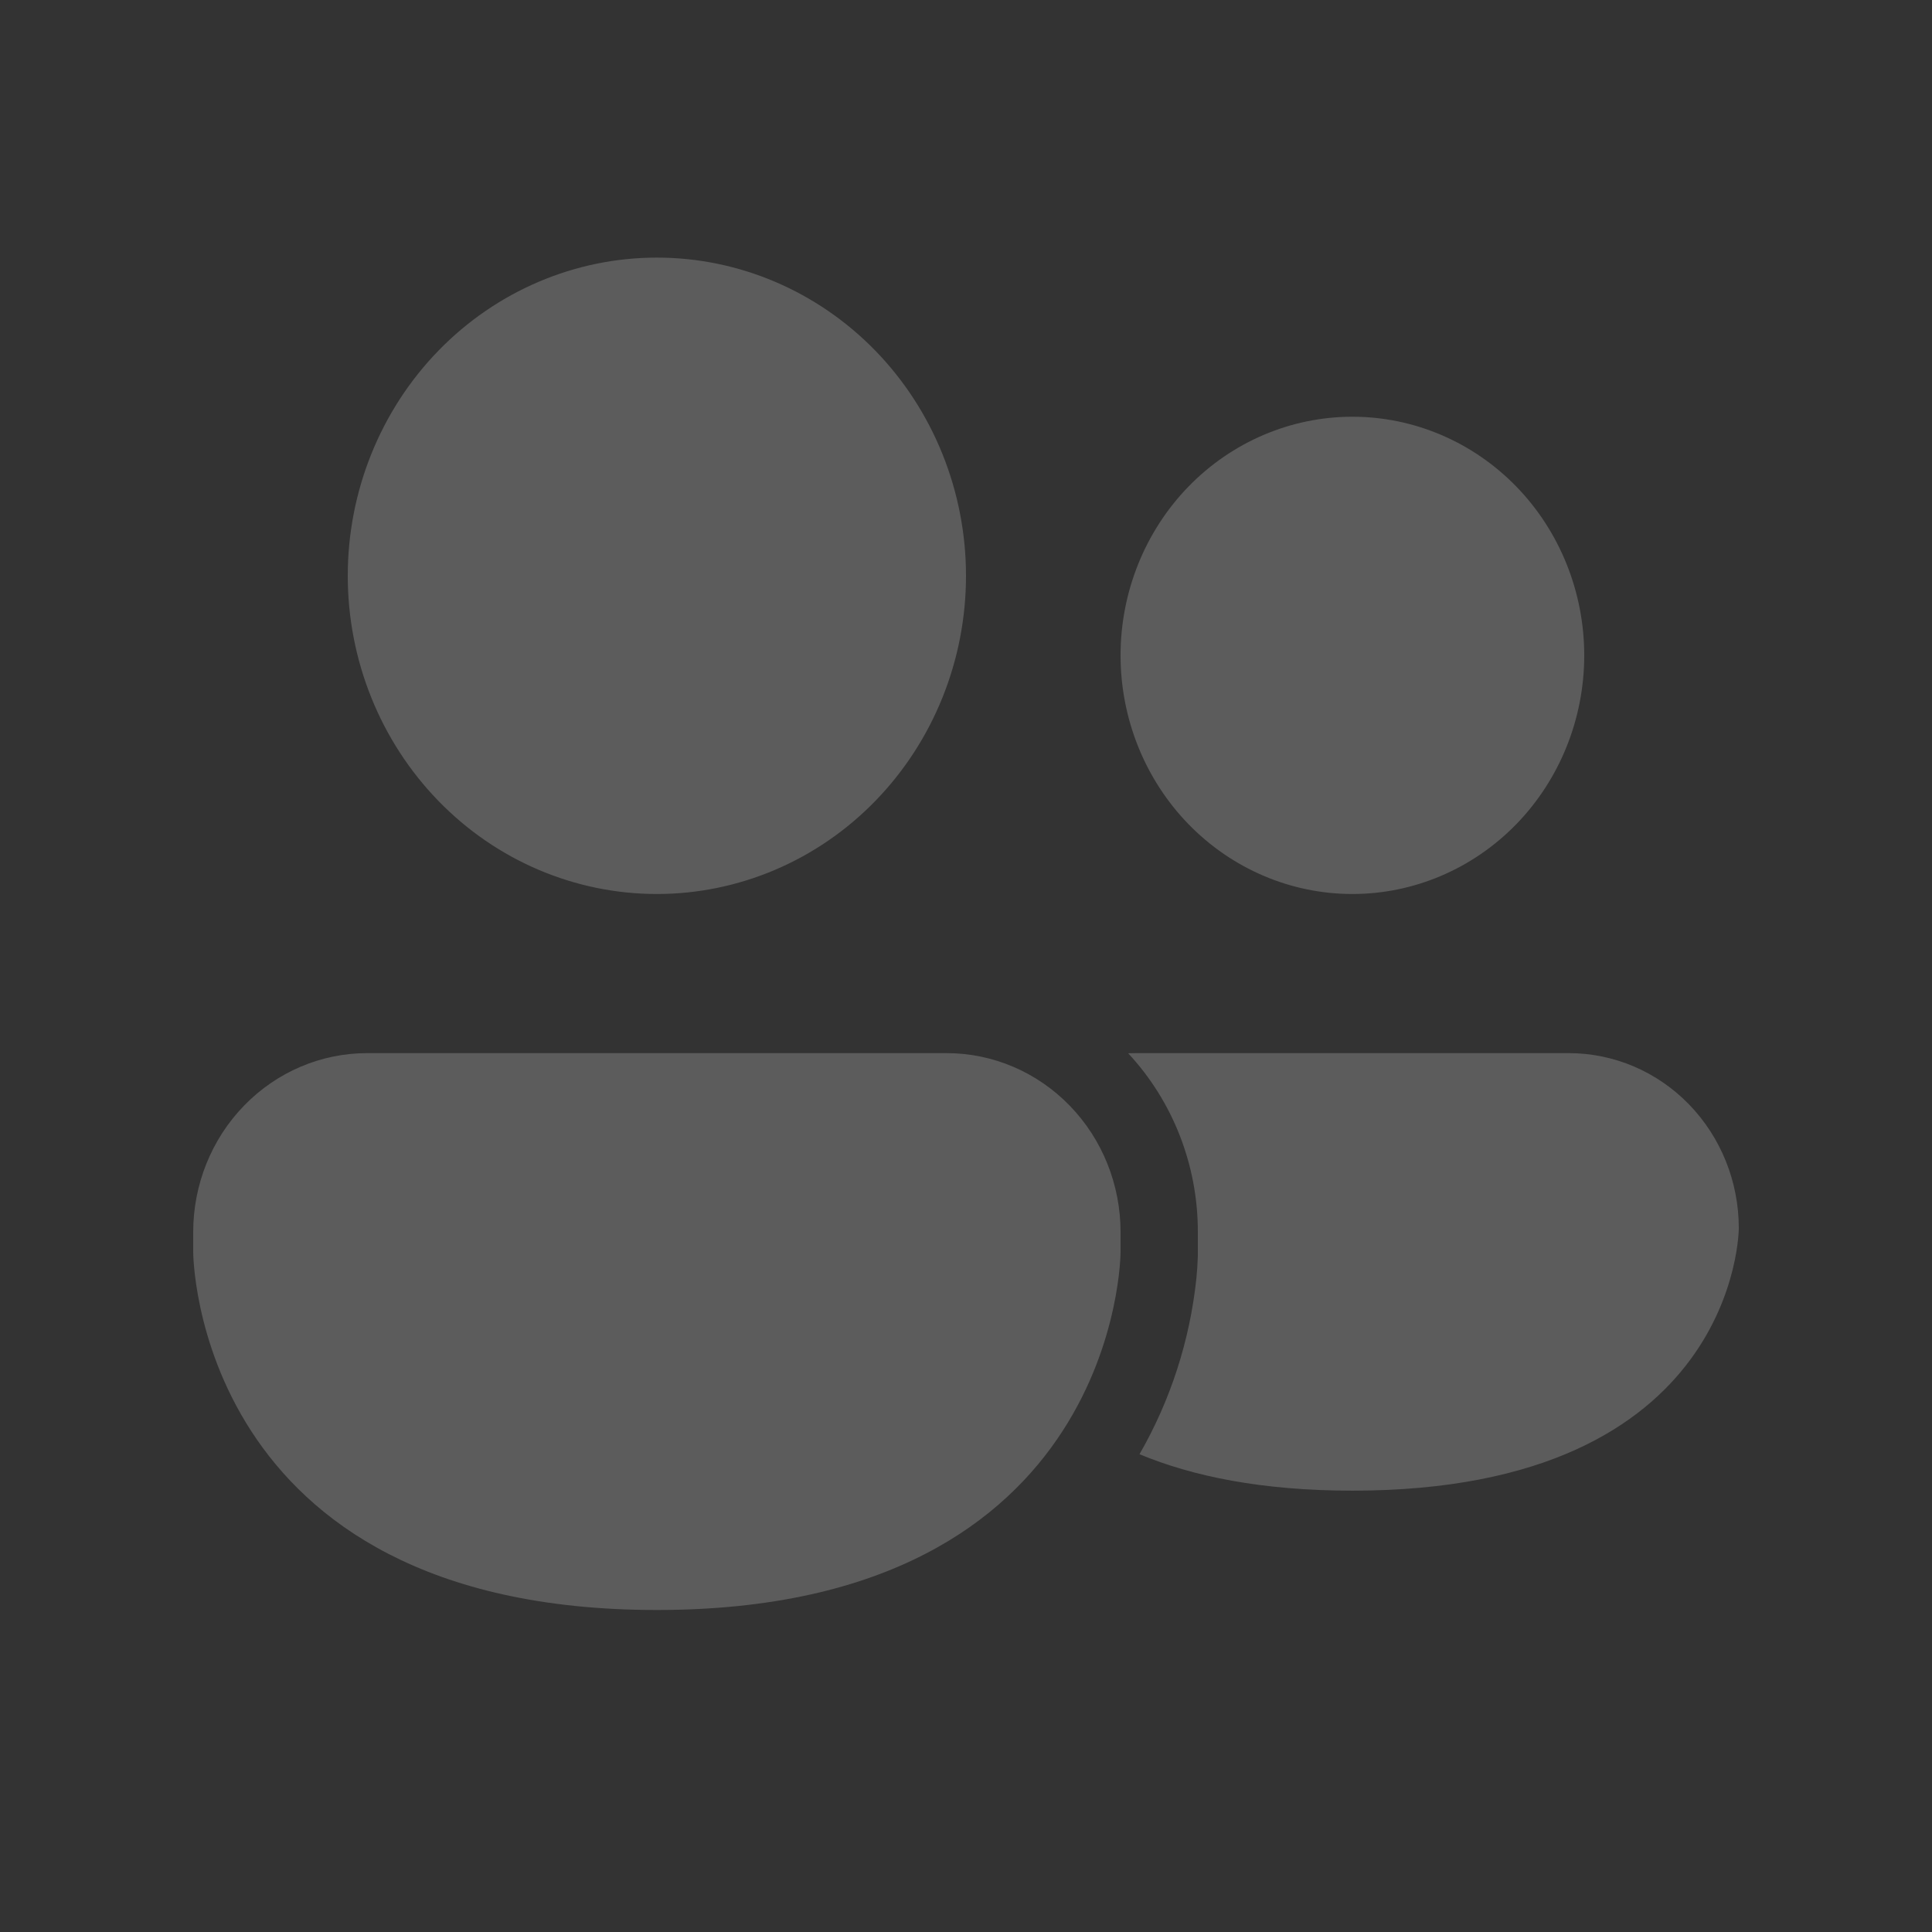 <svg width="30" height="30" viewBox="0 0 30 30" fill="none" xmlns="http://www.w3.org/2000/svg">
<rect x="0" y="0" width="30" height="30" fill="#333333" stroke="none"/>
<g opacity="0.2">
<path d="M10.2 13.882C11.473 13.882 12.694 13.362 13.594 12.435C14.494 11.508 15 10.252 15 8.941C15 7.631 14.494 6.374 13.594 5.447C12.694 4.521 11.473 4 10.2 4C8.927 4 7.706 4.521 6.806 5.447C5.906 6.374 5.4 7.631 5.4 8.941C5.4 10.252 5.906 11.508 6.806 12.435C7.706 13.362 8.927 13.882 10.2 13.882ZM21 13.882C21.955 13.882 22.87 13.492 23.546 12.797C24.221 12.102 24.6 11.159 24.6 10.177C24.6 9.194 24.221 8.251 23.546 7.556C22.87 6.861 21.955 6.471 21 6.471C20.045 6.471 19.13 6.861 18.454 7.556C17.779 8.251 17.4 9.194 17.4 10.177C17.4 11.159 17.779 12.102 18.454 12.797C19.13 13.492 20.045 13.882 21 13.882ZM5.7 16.353C4.984 16.353 4.297 16.646 3.791 17.167C3.284 17.688 3 18.395 3 19.132V19.441C3 19.441 3 25 10.2 25C17.4 25 17.4 19.441 17.4 19.441V19.132C17.4 18.395 17.116 17.688 16.609 17.167C16.103 16.646 15.416 16.353 14.7 16.353H5.7ZM21 23.147C19.595 23.147 18.518 22.924 17.694 22.581C18.174 21.748 18.475 20.818 18.577 19.855C18.589 19.738 18.596 19.62 18.6 19.503V19.132C18.602 18.098 18.214 17.102 17.518 16.355C17.558 16.354 17.599 16.353 17.64 16.353H24.36C25.06 16.353 25.732 16.639 26.227 17.149C26.722 17.659 27 18.35 27 19.071C27 19.071 27 23.147 21 23.147Z" fill="white"/>
</g>
</svg>
